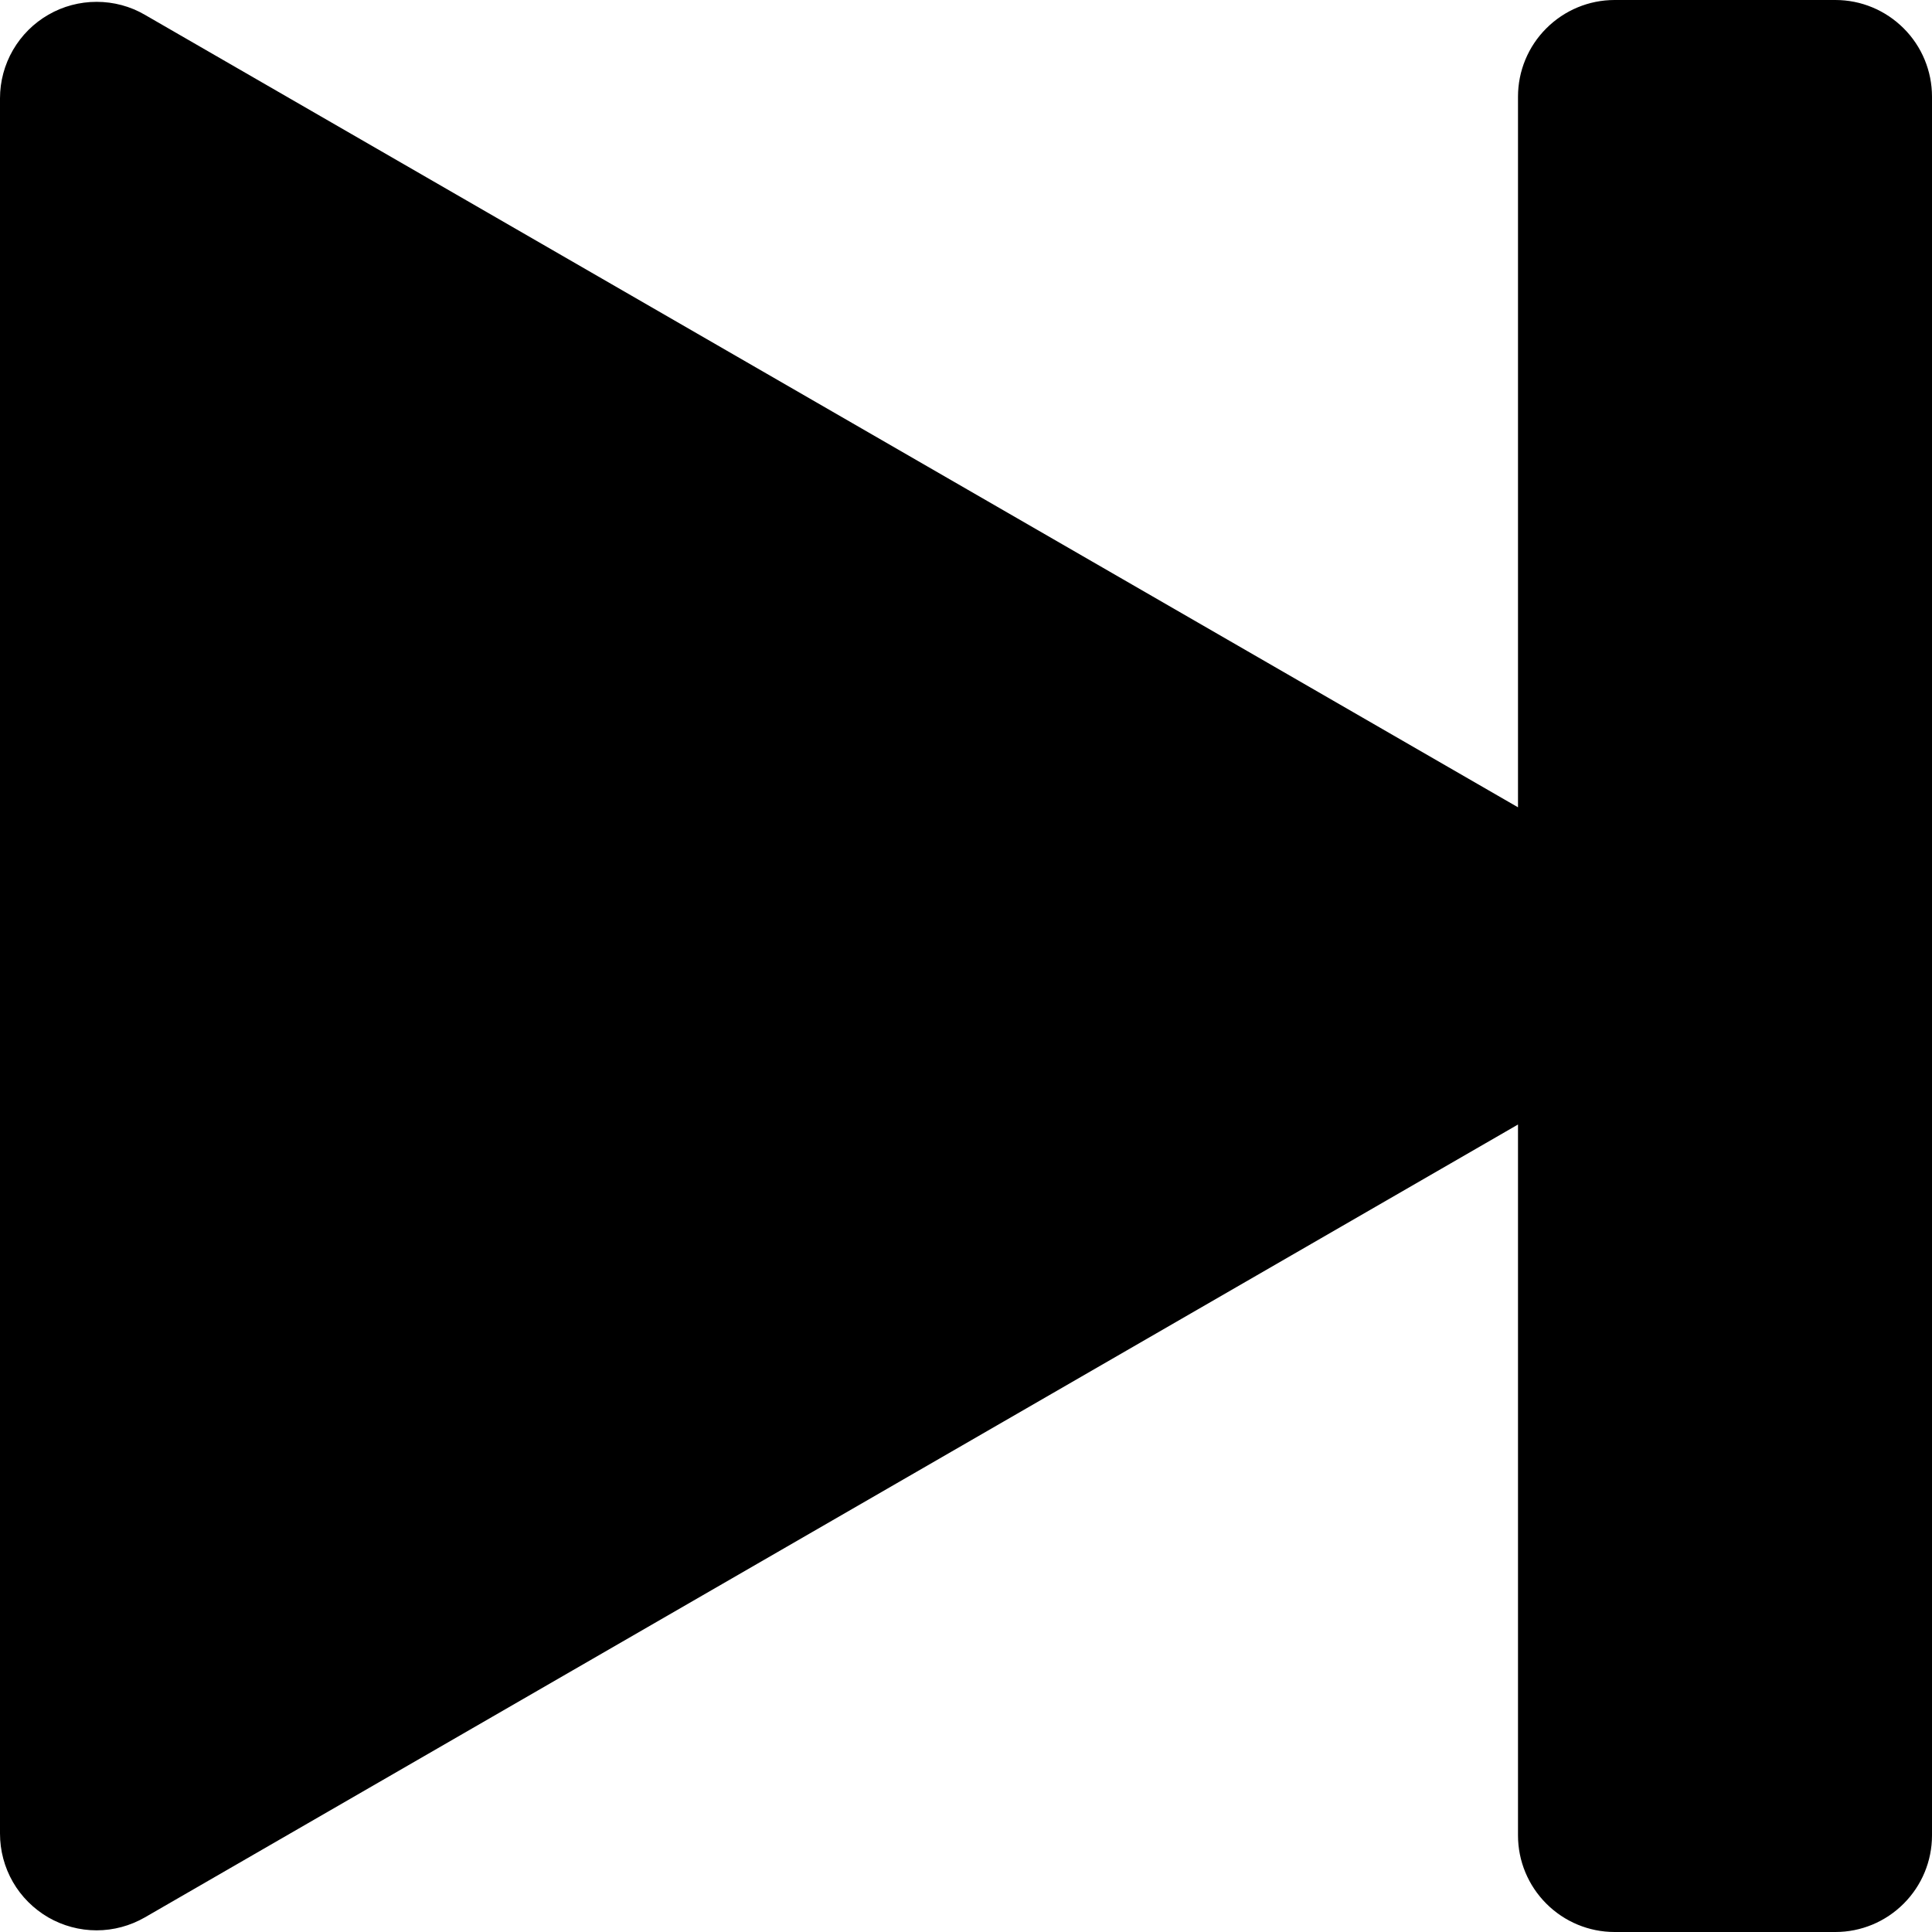 <svg width="21" height="21" viewBox="0 0 21 21" fill="none" xmlns="http://www.w3.org/2000/svg">
<path d="M17.55 0C17.271 0 17.005 0.111 16.808 0.308C16.611 0.504 16.5 0.772 16.5 1.05V8.775L1.575 0.161C1.416 0.068 1.235 0.02 1.05 0.02C0.866 0.02 0.685 0.068 0.526 0.16C0.366 0.252 0.234 0.384 0.141 0.544C0.049 0.703 0 0.884 6.56182e-07 1.068V19.93C-0 20.115 0.048 20.296 0.14 20.456C0.232 20.616 0.365 20.748 0.524 20.841C0.684 20.933 0.865 20.982 1.05 20.982C1.234 20.982 1.415 20.933 1.575 20.841L16.5 12.223V19.95C16.5 20.229 16.611 20.495 16.808 20.692C17.005 20.889 17.271 21 17.55 21H19.95C20.229 21 20.495 20.889 20.692 20.692C20.889 20.495 21 20.229 21 19.95V1.05C21 0.772 20.889 0.504 20.692 0.308C20.495 0.111 20.229 0 19.95 0H17.55Z" fill="black"/>
</svg>
